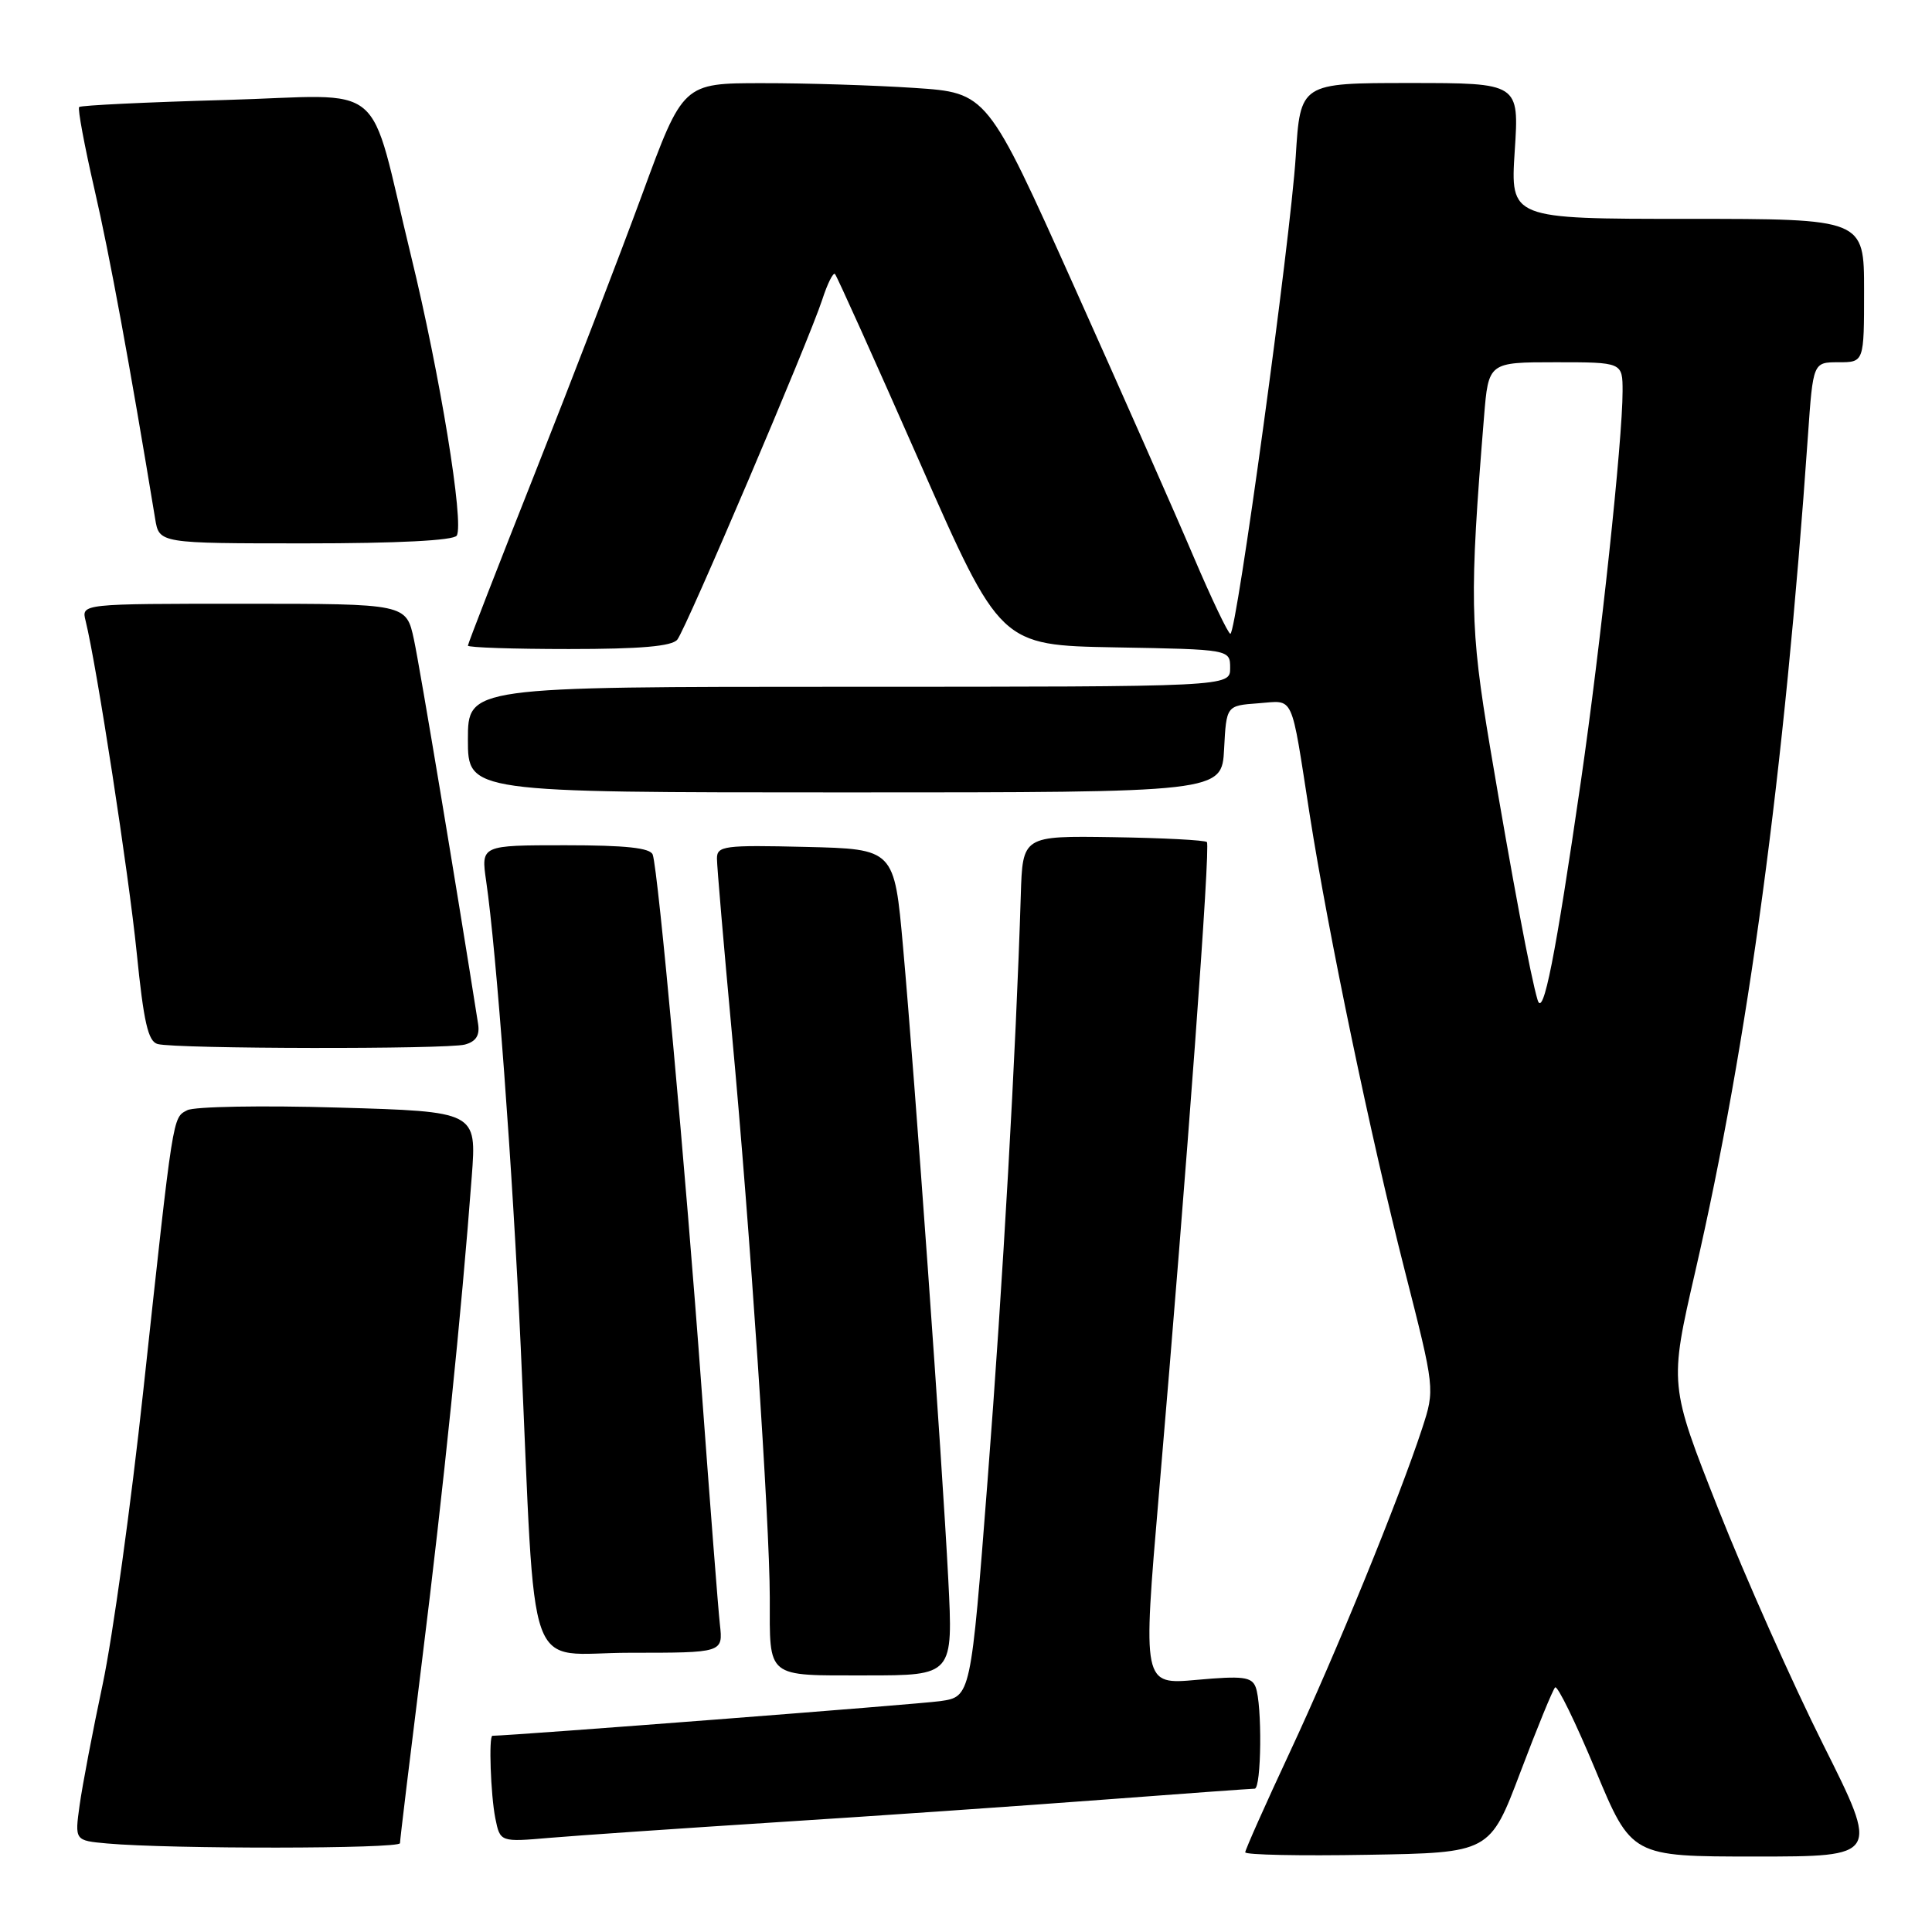 <?xml version="1.0" encoding="UTF-8" standalone="no"?>
<!DOCTYPE svg PUBLIC "-//W3C//DTD SVG 1.1//EN" "http://www.w3.org/Graphics/SVG/1.1/DTD/svg11.dtd" >
<svg xmlns="http://www.w3.org/2000/svg" xmlns:xlink="http://www.w3.org/1999/xlink" version="1.1" viewBox="0 0 256 256">
 <g >
 <path fill="currentColor"
d=" M 201.46 234.82 C 203.68 228.95 205.75 223.90 206.06 223.59 C 206.37 223.29 208.77 228.21 211.40 234.52 C 216.18 246.00 216.18 246.00 232.60 246.00 C 249.01 246.00 249.01 246.00 241.61 231.22 C 237.54 223.10 231.28 209.03 227.69 199.97 C 221.18 183.50 221.18 183.50 224.62 168.53 C 231.63 138.11 236.45 102.36 239.56 57.75 C 240.24 48.00 240.24 48.00 243.62 48.00 C 247.00 48.00 247.00 48.00 247.00 38.50 C 247.00 29.00 247.00 29.00 223.56 29.00 C 200.13 29.00 200.13 29.00 200.71 20.00 C 201.30 11.00 201.30 11.00 186.80 11.00 C 172.30 11.00 172.30 11.00 171.69 20.75 C 170.99 31.78 163.84 84.01 163.03 83.98 C 162.74 83.97 160.54 79.36 158.14 73.73 C 155.75 68.10 148.62 51.98 142.30 37.89 C 130.81 12.29 130.81 12.29 121.16 11.65 C 115.85 11.30 106.78 11.01 101.00 11.02 C 90.50 11.02 90.50 11.02 85.09 25.76 C 82.11 33.87 75.70 50.53 70.84 62.80 C 65.98 75.06 62.00 85.30 62.00 85.55 C 62.00 85.80 68.02 86.00 75.38 86.00 C 84.88 86.00 89.04 85.64 89.75 84.75 C 90.93 83.26 107.17 45.16 108.96 39.68 C 109.64 37.58 110.40 36.06 110.64 36.31 C 110.88 36.55 115.91 47.72 121.81 61.12 C 132.54 85.50 132.54 85.50 147.77 85.78 C 163.00 86.05 163.00 86.05 163.00 88.53 C 163.00 91.00 163.00 91.00 112.50 91.00 C 62.00 91.00 62.00 91.00 62.00 98.00 C 62.00 105.00 62.00 105.00 111.95 105.00 C 161.90 105.00 161.90 105.00 162.20 99.25 C 162.50 93.50 162.50 93.50 166.72 93.19 C 171.57 92.84 170.99 91.58 173.55 108.00 C 176.03 123.81 181.61 150.58 186.12 168.28 C 190.14 184.06 190.14 184.06 188.44 189.28 C 185.40 198.56 176.98 219.18 170.91 232.17 C 167.66 239.13 165.00 245.11 165.00 245.44 C 165.00 245.78 172.29 245.93 181.21 245.77 C 197.42 245.50 197.42 245.50 201.46 234.82 Z  M 53.00 244.23 C 53.00 243.81 54.32 232.90 55.93 219.98 C 58.75 197.33 61.16 173.87 62.51 155.90 C 63.16 147.29 63.16 147.29 44.83 146.76 C 34.75 146.46 25.74 146.62 24.81 147.11 C 22.86 148.14 22.99 147.28 19.00 184.15 C 17.36 199.36 14.93 216.91 13.61 223.15 C 12.28 229.39 10.91 236.61 10.55 239.19 C 9.90 243.88 9.90 243.88 14.20 244.27 C 22.57 245.02 53.00 244.99 53.00 244.23 Z  M 103.00 241.45 C 115.93 240.63 135.28 239.29 146.00 238.48 C 156.72 237.67 165.84 237.01 166.25 237.01 C 167.15 237.00 167.26 225.84 166.38 223.55 C 165.86 222.19 164.66 222.04 158.58 222.59 C 151.40 223.24 151.40 223.24 153.57 197.87 C 157.33 153.91 160.41 112.07 159.92 111.58 C 159.66 111.32 154.06 111.03 147.47 110.93 C 135.50 110.75 135.50 110.75 135.26 118.63 C 134.63 139.15 132.88 170.10 130.86 196.16 C 128.64 224.83 128.64 224.83 124.57 225.41 C 121.70 225.82 68.25 229.95 65.25 230.00 C 64.74 230.00 65.02 237.85 65.63 240.92 C 66.27 244.09 66.27 244.09 72.88 243.52 C 76.52 243.21 90.07 242.28 103.00 241.45 Z  M 125.65 209.25 C 124.84 193.49 121.23 143.03 119.66 125.50 C 118.50 112.50 118.50 112.50 106.75 112.22 C 95.92 111.96 95.00 112.08 95.00 113.77 C 95.00 114.78 95.90 125.26 96.99 137.05 C 99.38 162.82 101.99 201.75 102.00 211.67 C 102.00 222.49 101.40 222.00 114.76 222.00 C 126.30 222.00 126.30 222.00 125.65 209.25 Z  M 95.39 215.25 C 95.16 213.19 94.07 199.12 92.96 184.00 C 90.84 154.97 87.22 115.36 86.49 113.25 C 86.18 112.35 82.93 112.00 74.90 112.00 C 63.73 112.00 63.73 112.00 64.42 116.75 C 65.78 126.06 67.92 154.88 69.00 178.50 C 71.07 223.76 69.37 219.00 83.49 219.00 C 95.81 219.00 95.81 219.00 95.39 215.25 Z  M 61.60 138.41 C 63.07 138.01 63.59 137.20 63.35 135.67 C 60.59 118.11 55.64 88.42 54.85 84.75 C 53.83 80.00 53.83 80.00 32.31 80.00 C 10.78 80.00 10.78 80.00 11.34 82.25 C 12.82 88.24 17.06 115.81 18.11 126.20 C 19.04 135.45 19.62 138.00 20.89 138.34 C 23.33 138.99 59.20 139.05 61.60 138.41 Z  M 60.52 70.97 C 61.52 69.35 58.30 49.61 54.46 33.89 C 48.63 10.00 51.76 12.63 29.82 13.25 C 19.40 13.54 10.71 13.96 10.49 14.18 C 10.27 14.40 11.19 19.31 12.52 25.10 C 14.53 33.81 17.18 48.22 20.56 68.75 C 21.09 72.00 21.09 72.00 40.49 72.00 C 52.66 72.00 60.12 71.62 60.52 70.97 Z  M 203.74 132.50 C 202.83 129.49 200.36 116.34 197.44 99.00 C 194.77 83.12 194.70 79.09 196.64 55.25 C 197.23 48.00 197.23 48.00 206.12 48.00 C 215.00 48.00 215.00 48.00 215.00 51.86 C 215.00 58.31 212.09 85.48 209.48 103.50 C 206.09 126.85 204.48 134.96 203.74 132.50 Z "/>
</g>
</svg>